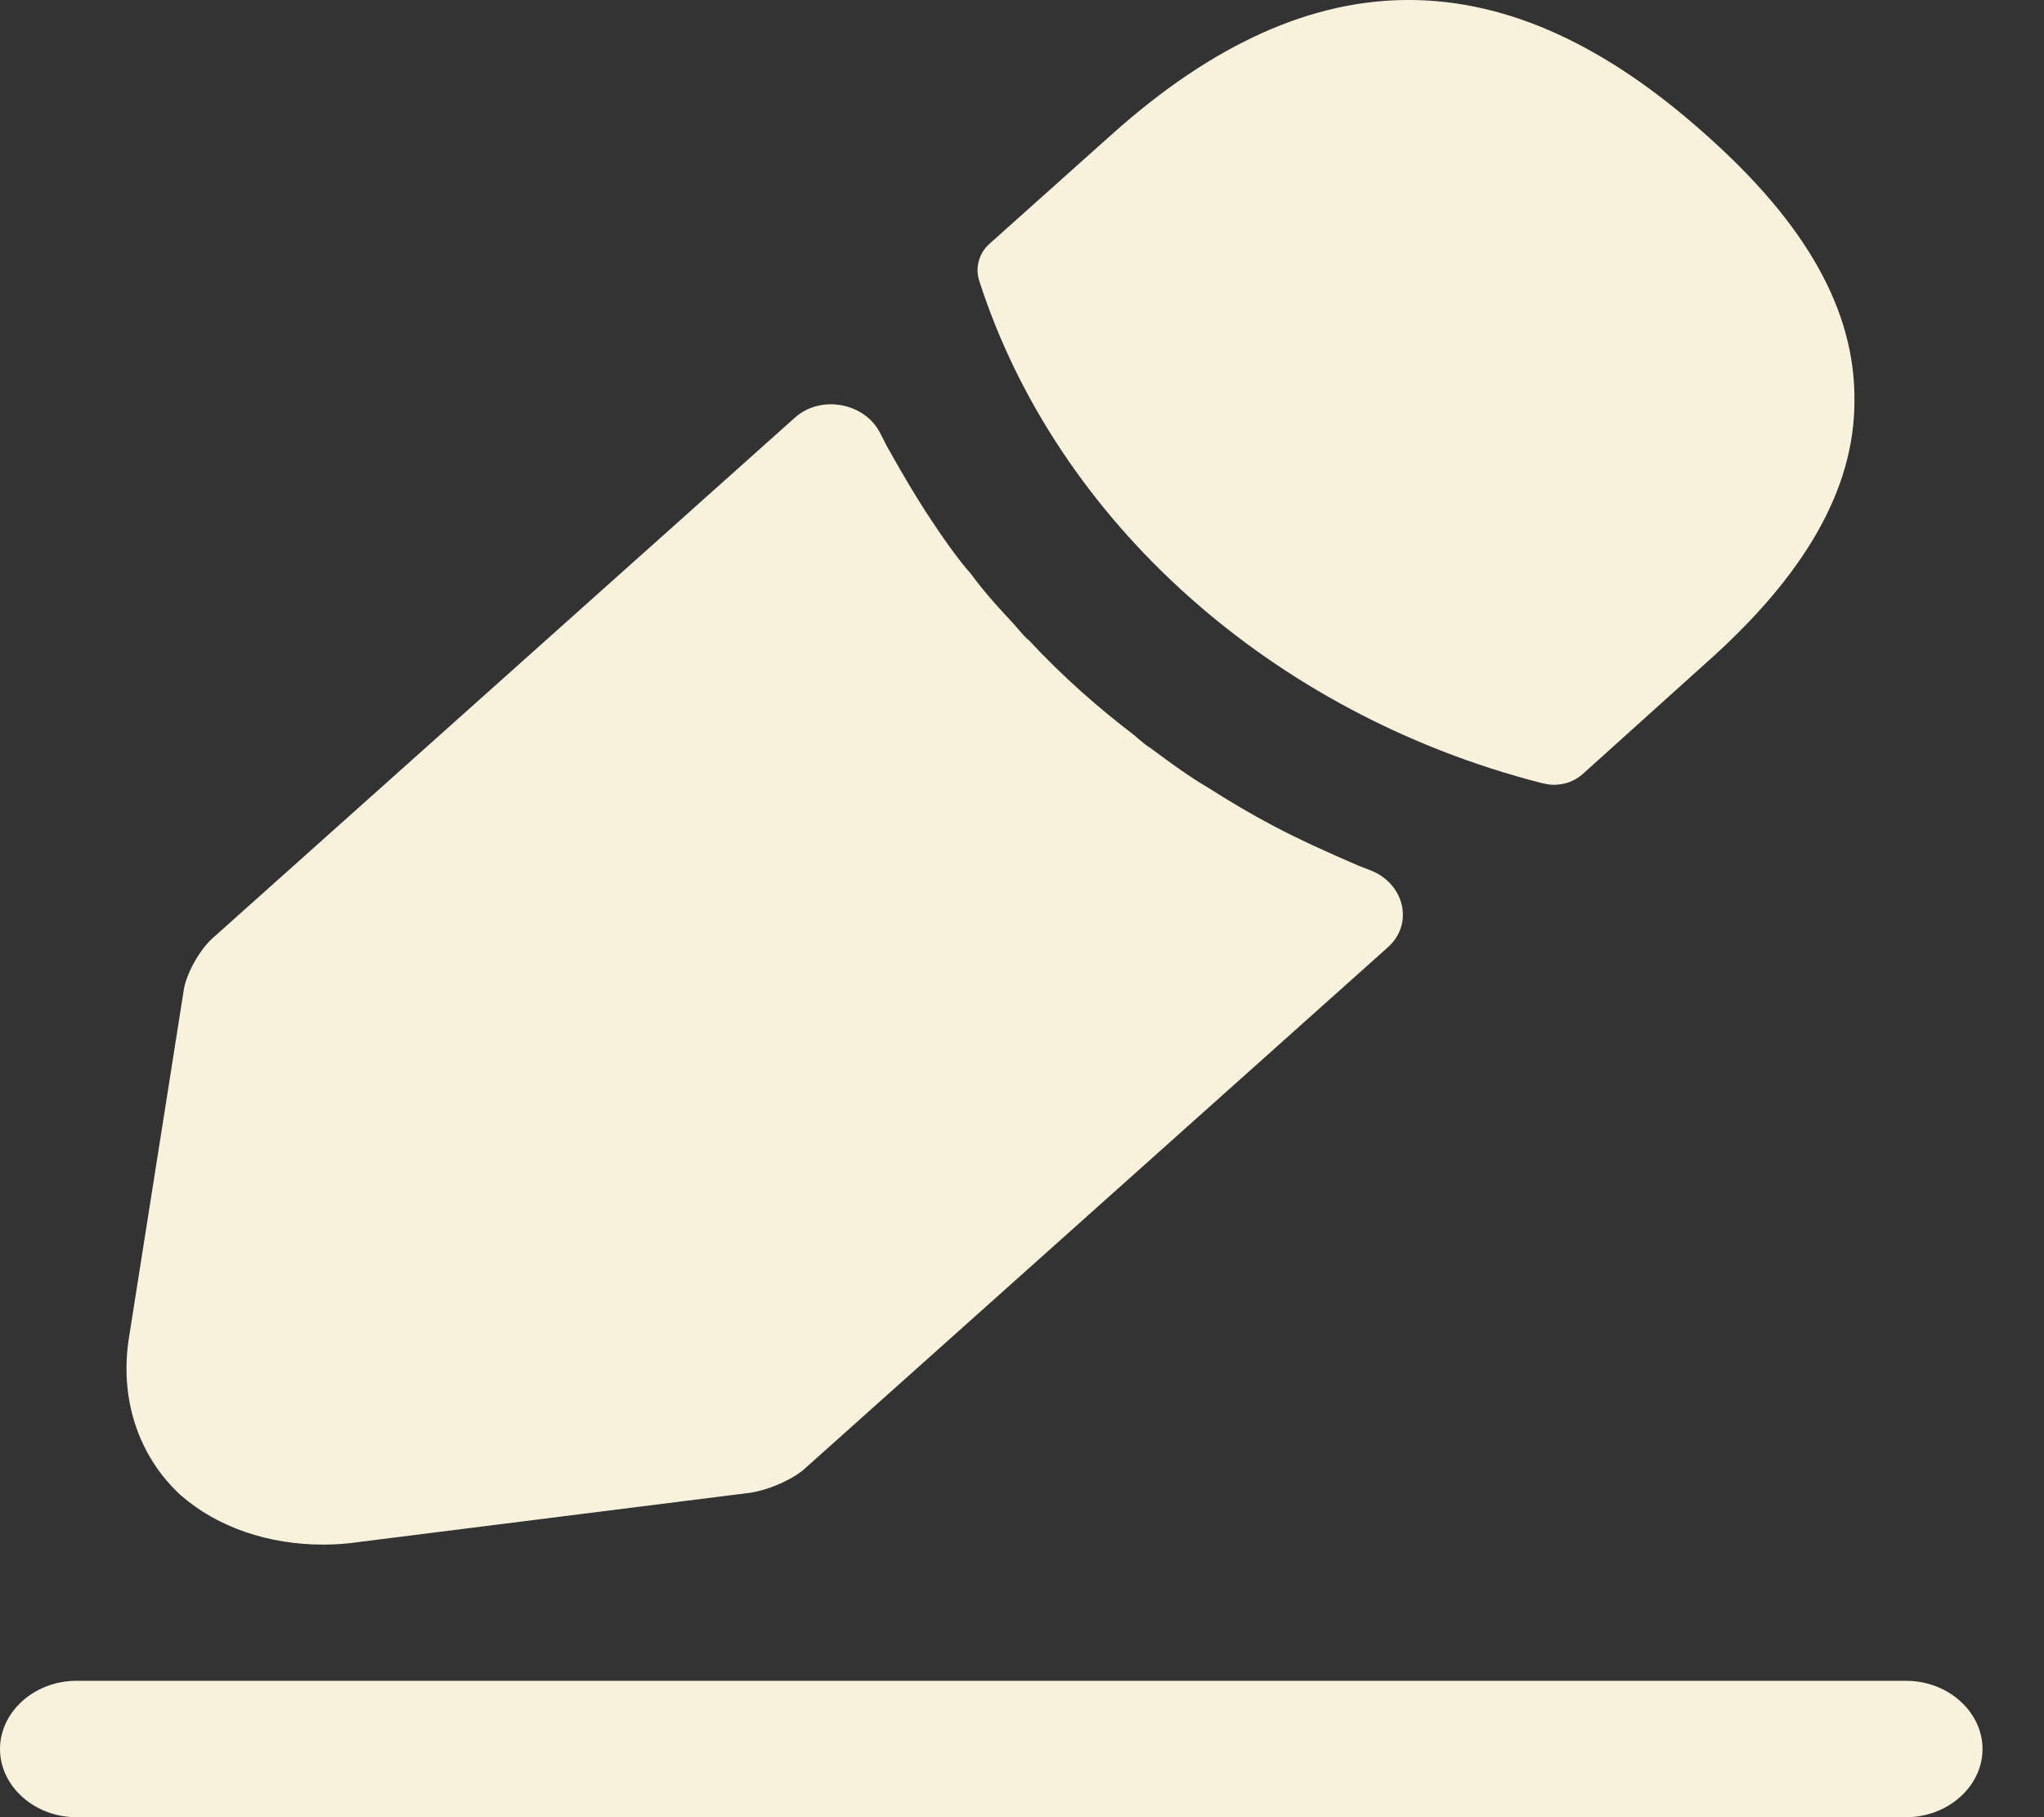 <svg width="27" height="24" viewBox="0 0 27 24" fill="none" xmlns="http://www.w3.org/2000/svg">
<rect x="0" y="0" width="27" height="24" fill="#333333" stroke="none"/>
<path d="M25.18 24H1.007C0.457 24 0 23.592 0 23.1C0 22.607 0.457 22.199 1.007 22.199H25.18C25.731 22.199 26.188 22.607 26.188 23.1C26.188 23.592 25.731 24 25.18 24Z" fill="#F8F2DC"/>
<path d="M22.522 1.769C19.917 -0.56 17.365 -0.62 14.693 1.769L13.068 3.222C12.933 3.342 12.88 3.534 12.933 3.702C13.954 6.883 16.801 9.428 20.36 10.341C20.414 10.353 20.467 10.365 20.521 10.365C20.669 10.365 20.803 10.317 20.91 10.22L22.522 8.768C23.852 7.592 24.496 6.451 24.496 5.299C24.51 4.11 23.865 2.958 22.522 1.769Z" fill="#F8F2DC"/>
<path d="M17.942 11.432C17.553 11.264 17.177 11.096 16.814 10.904C16.518 10.748 16.236 10.58 15.954 10.4C15.726 10.268 15.458 10.075 15.202 9.883C15.176 9.871 15.082 9.799 14.974 9.703C14.531 9.367 14.034 8.935 13.591 8.455C13.551 8.431 13.483 8.347 13.389 8.239C13.255 8.095 13.027 7.855 12.825 7.579C12.664 7.398 12.476 7.134 12.302 6.87C12.087 6.546 11.899 6.222 11.711 5.886C11.682 5.831 11.655 5.777 11.628 5.723C11.43 5.323 10.846 5.206 10.5 5.516L2.807 12.392C2.632 12.549 2.471 12.849 2.431 13.053L1.706 17.651C1.572 18.467 1.827 19.235 2.391 19.751C2.874 20.172 3.546 20.4 4.271 20.4C4.432 20.4 4.593 20.388 4.754 20.364L9.911 19.715C10.153 19.679 10.489 19.535 10.65 19.379L18.333 12.511C18.682 12.199 18.55 11.665 18.097 11.492C18.046 11.472 17.994 11.452 17.942 11.432Z" fill="#F8F2DC"/>
</svg>
